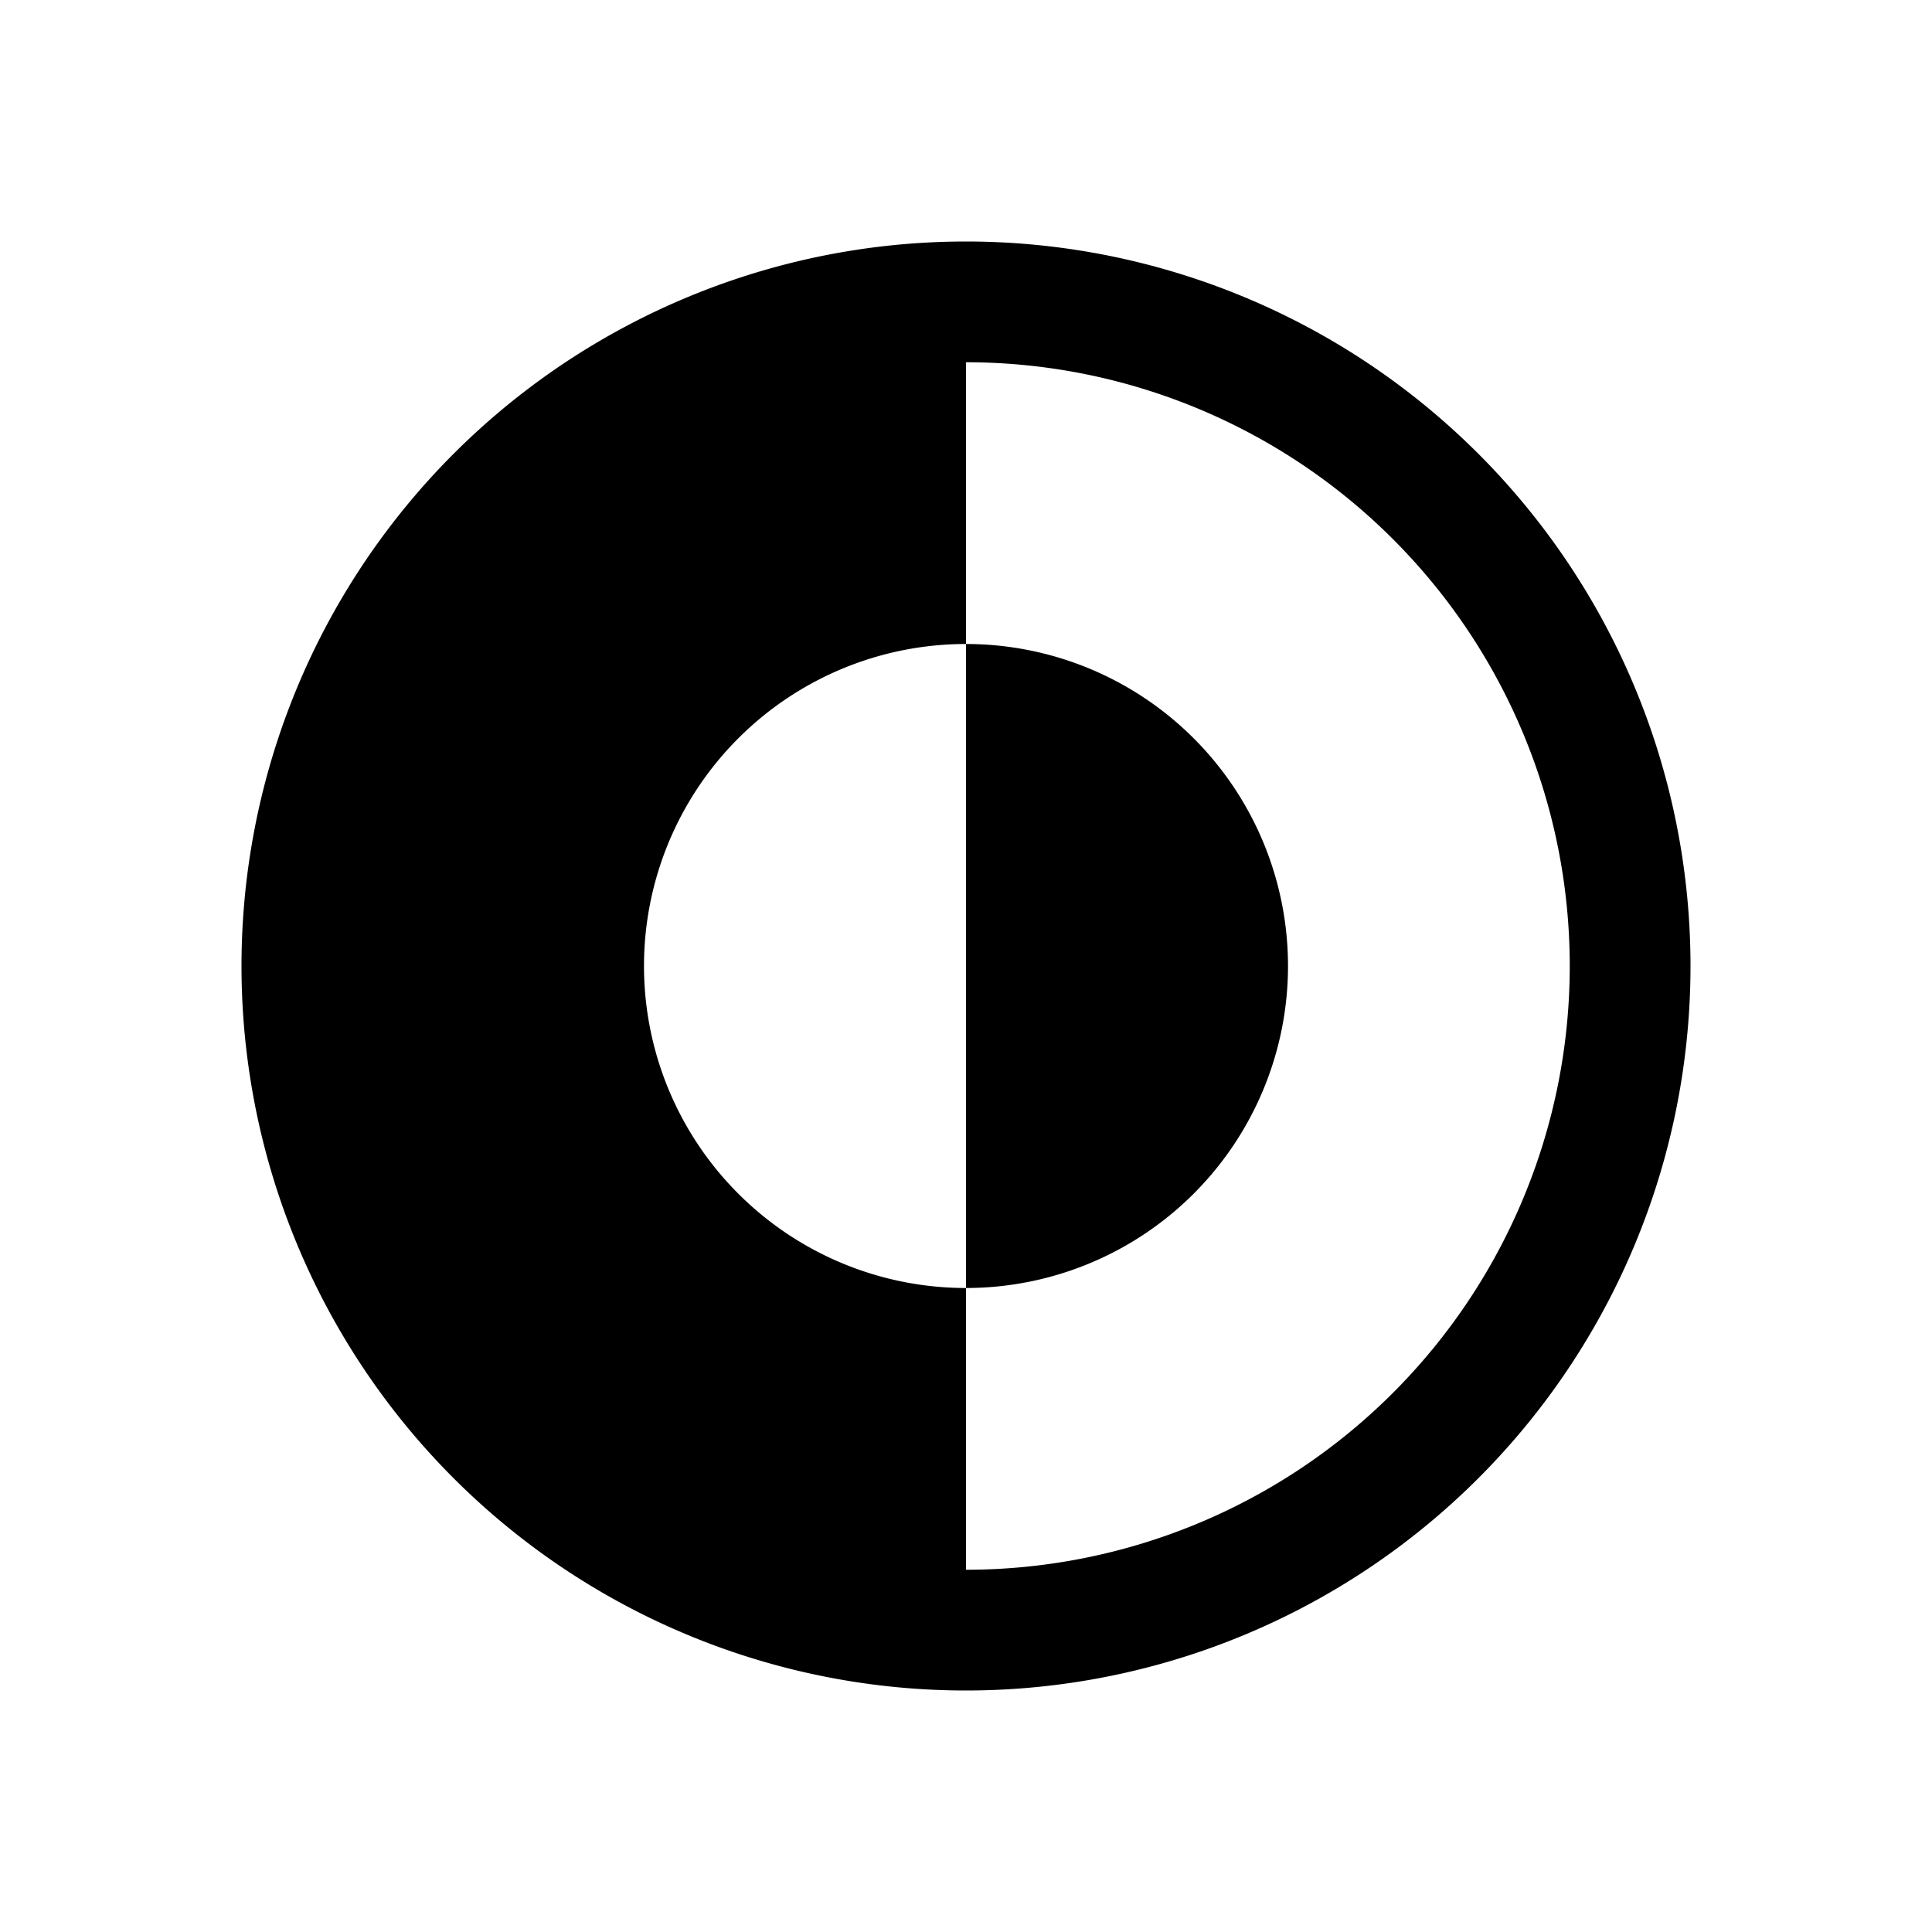 <svg xmlns="http://www.w3.org/2000/svg" width="24" height="24" fill="none" viewBox="0 0 24 24"><path fill="#000" fill-rule="evenodd" d="M3 12a9 9 0 1018 0 9 9 0 00-18 0zm9-4V4.5a7.5 7.5 0 010 15V16a4 4 0 000-8zm0 0a4 4 0 100 8V8z" clip-rule="evenodd"/></svg>
